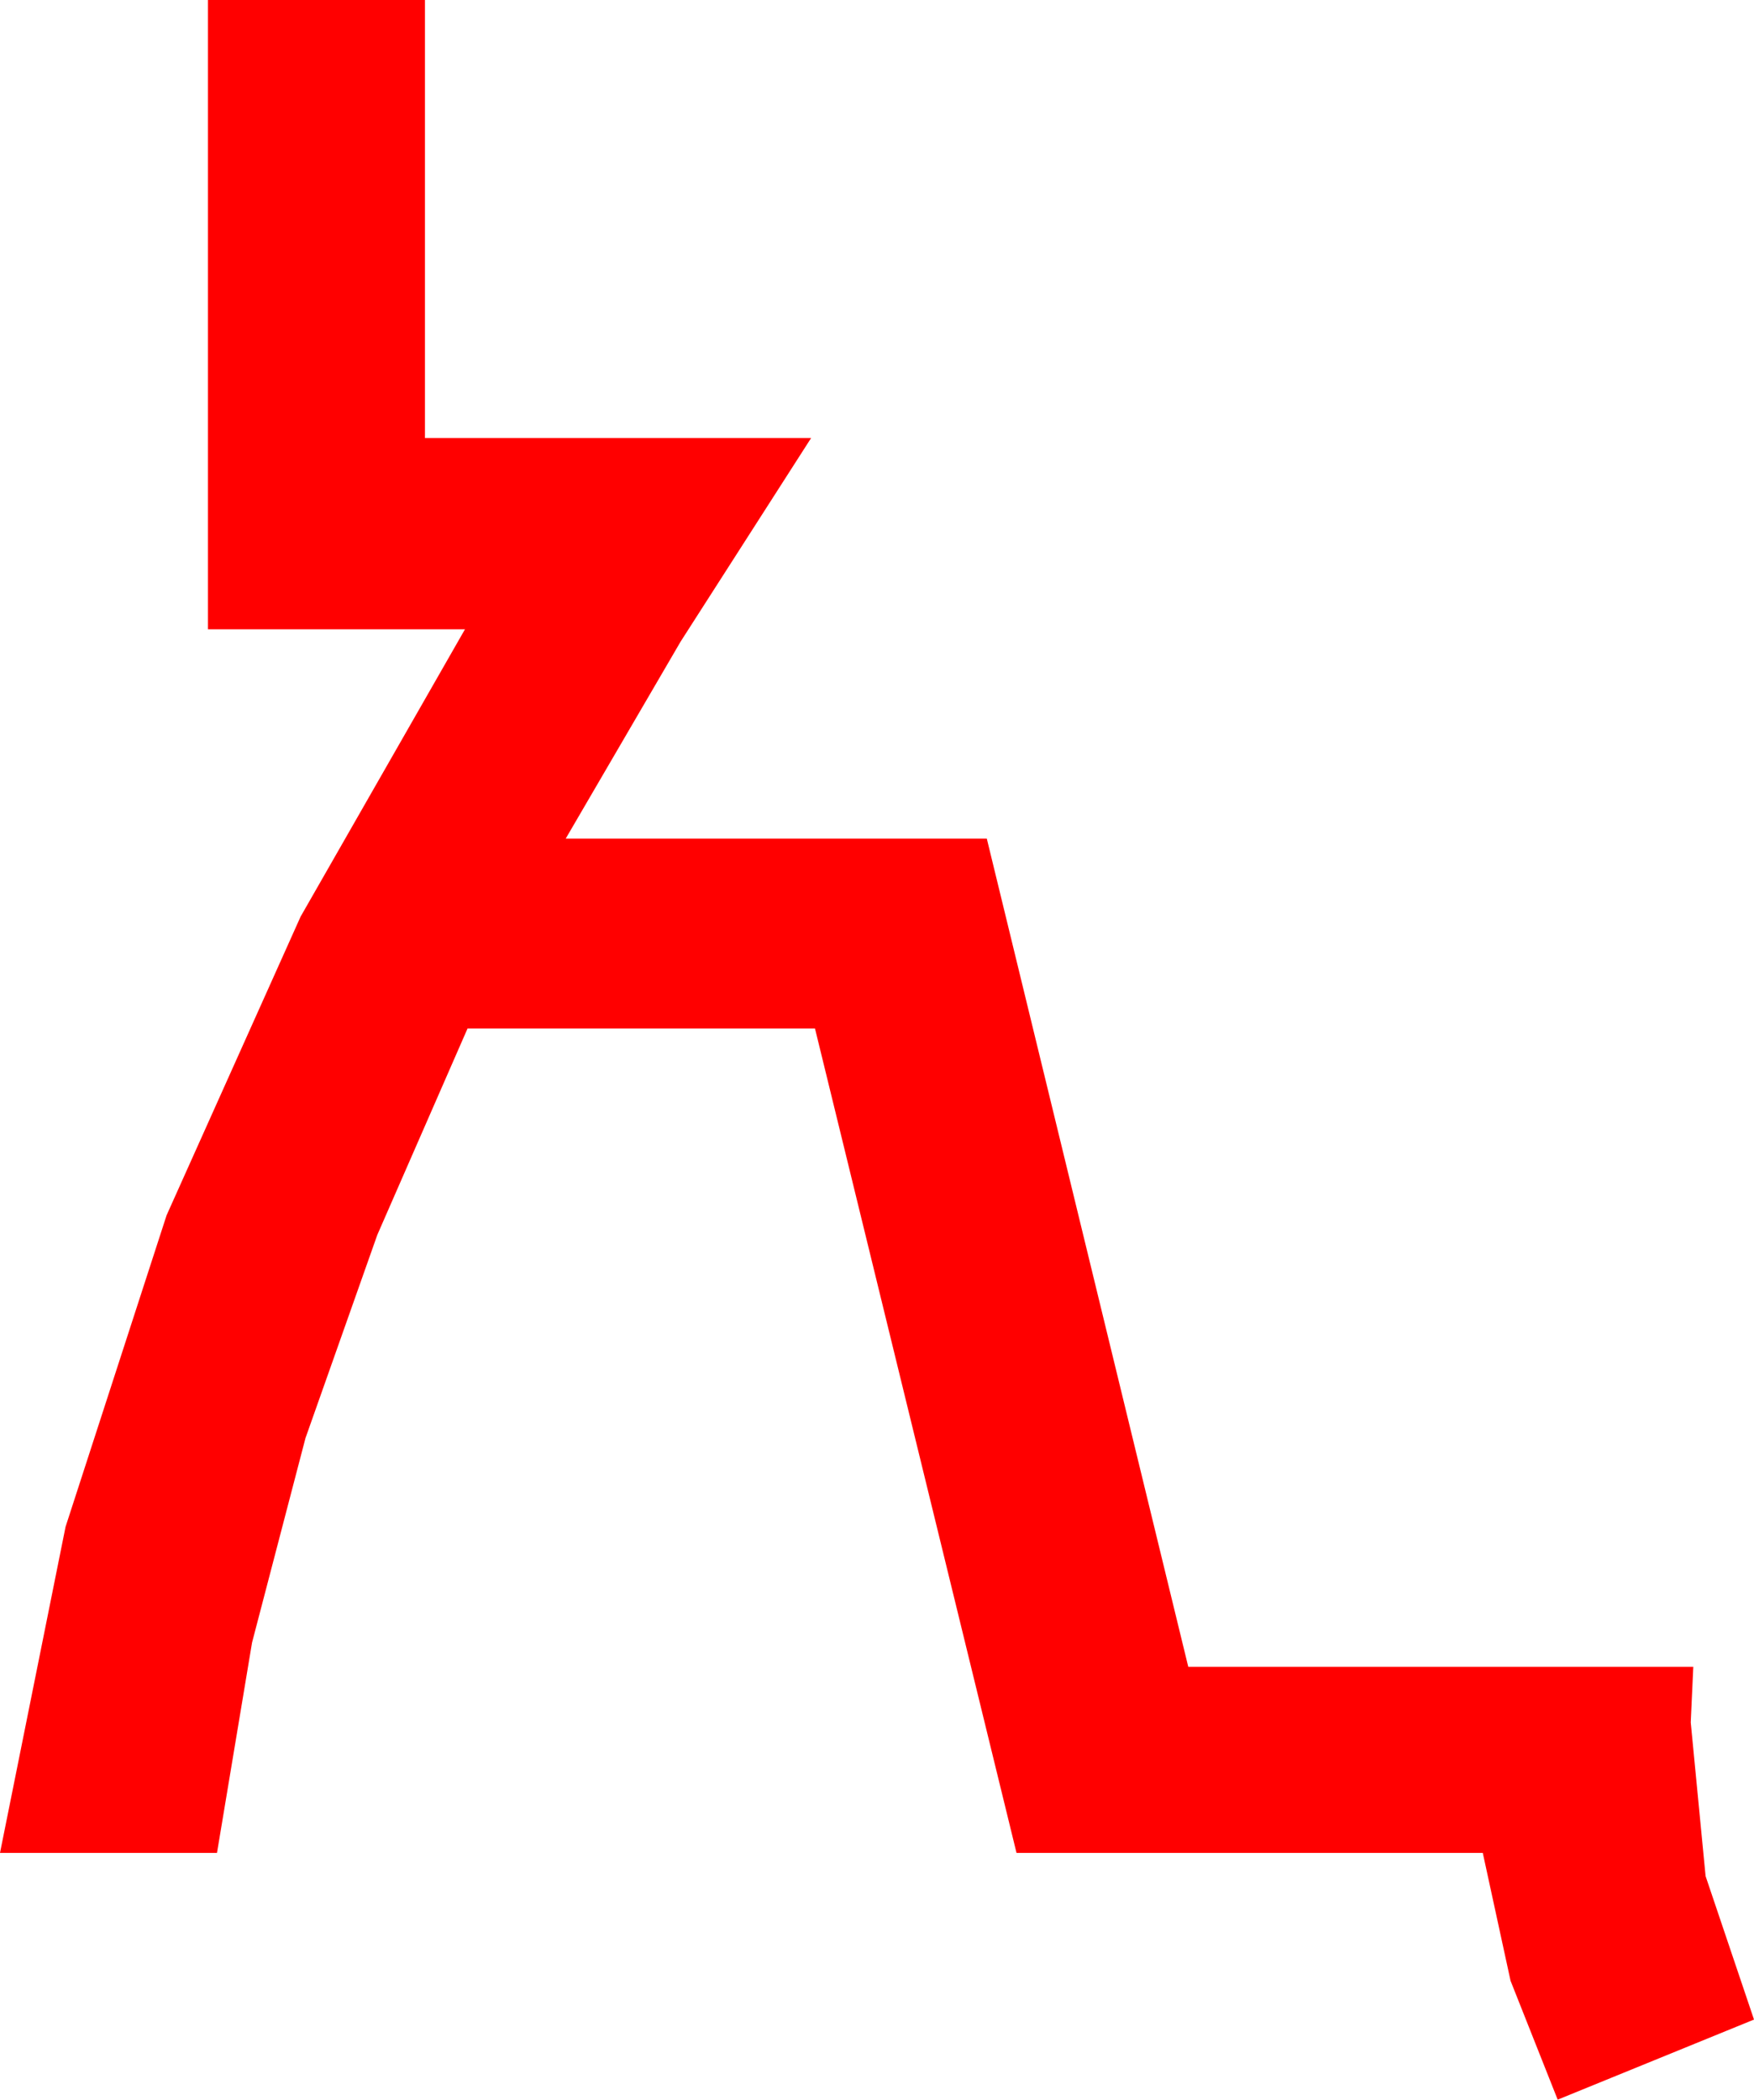 <?xml version="1.0" encoding="utf-8"?>
<!DOCTYPE svg PUBLIC "-//W3C//DTD SVG 1.1//EN" "http://www.w3.org/Graphics/SVG/1.1/DTD/svg11.dtd">
<svg width="39.785" height="47.607" xmlns="http://www.w3.org/2000/svg" xmlns:xlink="http://www.w3.org/1999/xlink" xmlns:xml="http://www.w3.org/XML/1998/namespace" version="1.1">
  <g>
    <g>
      <path style="fill:#FF0000;fill-opacity:1" d="M4.717,0L9.639,0 9.639,9.932 18.398,9.932 15.439,14.546 12.832,19.014 22.383,19.014 26.953,37.793 38.408,37.793 38.35,39.053 38.687,42.539 39.785,45.791 35.332,47.607 34.263,44.912 33.633,42.012 23.057,42.012 18.486,23.32 10.605,23.32 8.558,28 6.929,32.607 5.717,37.244 4.922,42.012 0,42.012 1.487,34.618 3.779,27.554 6.819,20.782 10.547,14.268 4.717,14.268 4.717,0z" />
    </g>
  </g>
</svg>
